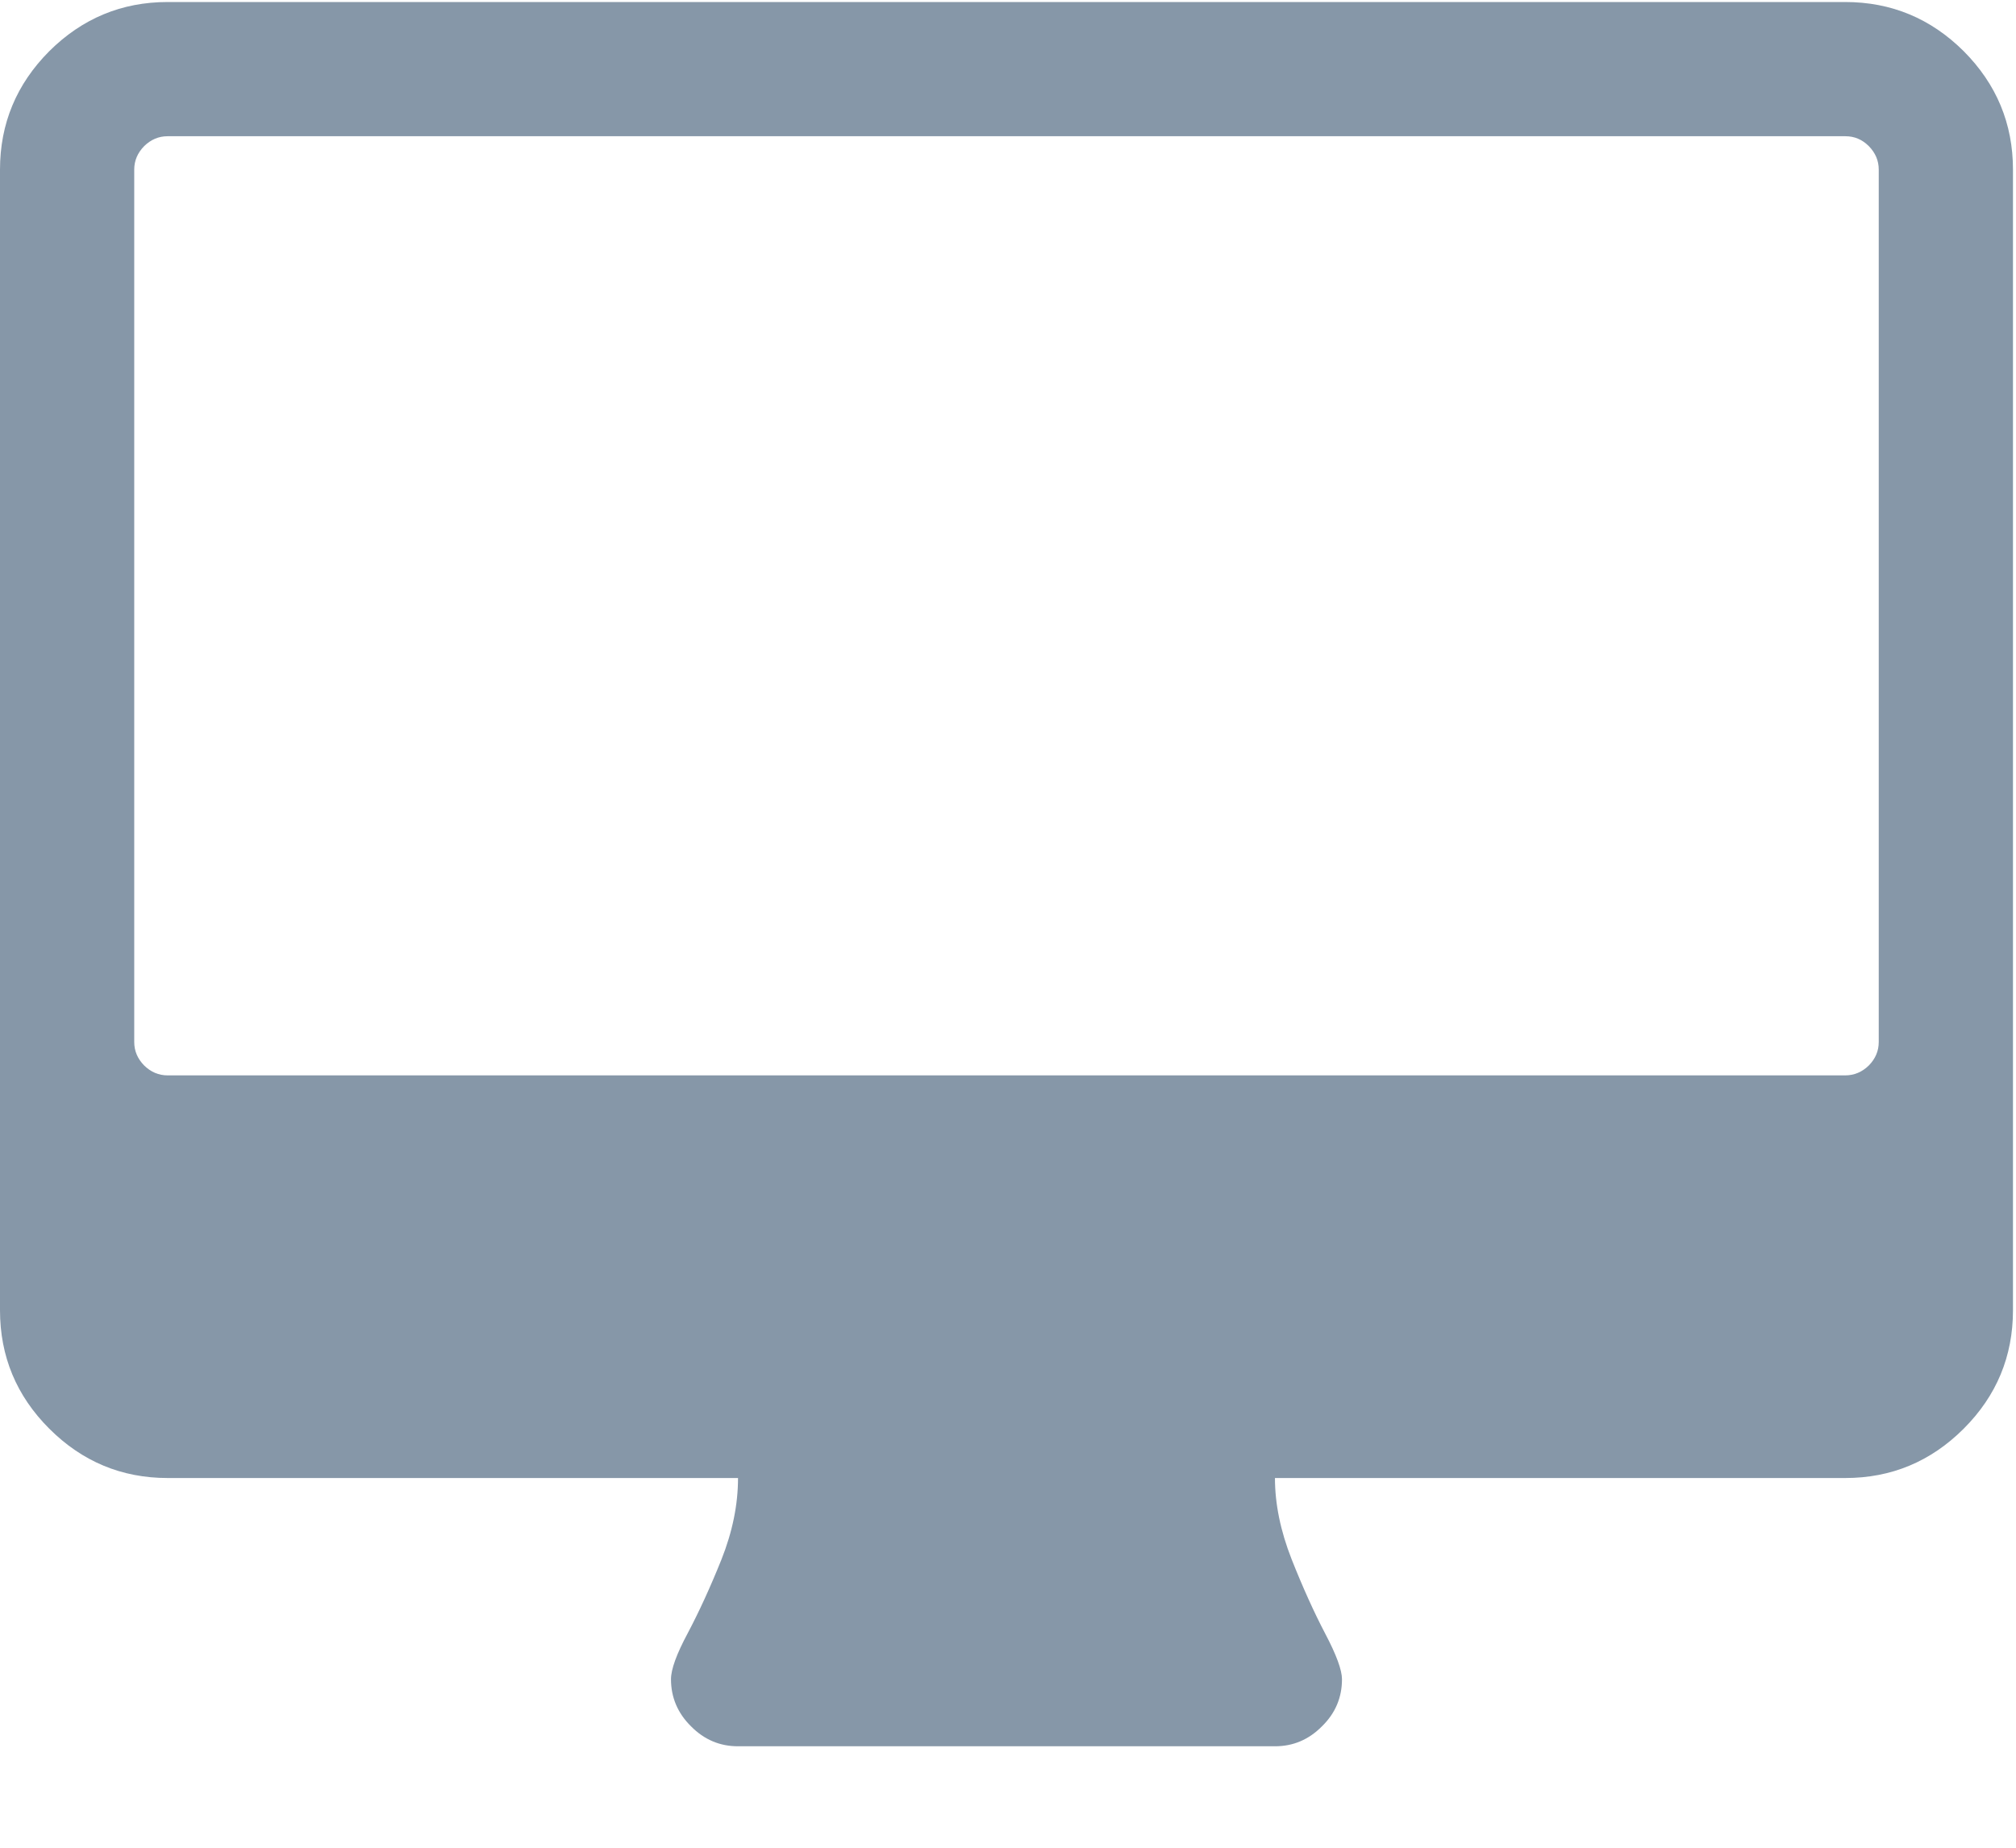 <?xml version="1.0" encoding="UTF-8"?>
<svg width="12px" height="11px" viewBox="0 0 12 11" version="1.1" xmlns="http://www.w3.org/2000/svg" xmlns:xlink="http://www.w3.org/1999/xlink">
    <!-- Generator: sketchtool 58 (101010) - https://sketch.com -->
    <title>8DAC6D6A-48C8-4F8E-8683-BFBE02B8AE33</title>
    <desc>Created with sketchtool.</desc>
    <g id="🤖-BGV-OPs" stroke="none" stroke-width="1" fill="none" fill-rule="evenodd">
        <g id="03_BGV-OPs-zomato-court-2" transform="translate(-212, -1015)">
            <g id="case-1-copy" transform="translate(160, 654)">
                <g id="Group-2" transform="translate(40, 330)">
                    <g id="Group-4">
                        <g id="name">
                            <g id="comment" transform="translate(0, 20)">
                                <g id="Group" transform="translate(12, 10)">
                                    <rect id="Rectangle" fill="#D8D8D8" opacity="0" x="0" y="0" width="12" height="12"></rect>
                                    <g id="desktop-monitor" transform="translate(0, 1)" fill="#8697A8" fill-rule="nonzero">
                                        <path d="M11.689,0.305 C11.493,0.11 11.258,0.012 10.983,0.012 L0.998,0.012 C0.724,0.012 0.489,0.11 0.293,0.305 C0.098,0.501 0,0.736 0,1.01 L0,7.8 C0,8.075 0.098,8.31 0.293,8.505 C0.489,8.701 0.724,8.799 0.998,8.799 L4.393,8.799 C4.393,8.957 4.36,9.119 4.294,9.285 C4.227,9.452 4.16,9.597 4.094,9.722 C4.027,9.847 3.994,9.938 3.994,9.997 C3.994,10.105 4.034,10.199 4.113,10.277 C4.192,10.357 4.285,10.396 4.393,10.396 L7.589,10.396 C7.697,10.396 7.79,10.357 7.869,10.277 C7.949,10.199 7.988,10.105 7.988,9.997 C7.988,9.943 7.955,9.852 7.888,9.725 C7.822,9.599 7.755,9.451 7.688,9.282 C7.622,9.114 7.589,8.953 7.589,8.799 L10.984,8.799 C11.258,8.799 11.493,8.701 11.689,8.505 C11.884,8.31 11.982,8.075 11.982,7.8 L11.982,1.01 C11.982,0.736 11.884,0.501 11.689,0.305 Z M11.183,6.203 C11.183,6.257 11.163,6.303 11.124,6.343 C11.084,6.382 11.037,6.402 10.983,6.402 L0.998,6.402 C0.944,6.402 0.898,6.382 0.858,6.343 C0.819,6.303 0.799,6.257 0.799,6.203 L0.799,1.01 C0.799,0.956 0.819,0.91 0.858,0.87 C0.898,0.831 0.944,0.811 0.998,0.811 L10.984,0.811 C11.038,0.811 11.084,0.83 11.124,0.87 C11.163,0.91 11.183,0.956 11.183,1.01 L11.183,6.203 L11.183,6.203 Z" id="Shape"></path>
                                    </g>
                                </g>
                            </g>
                        </g>
                    </g>
                </g>
            </g>
        </g>
    </g>
</svg>